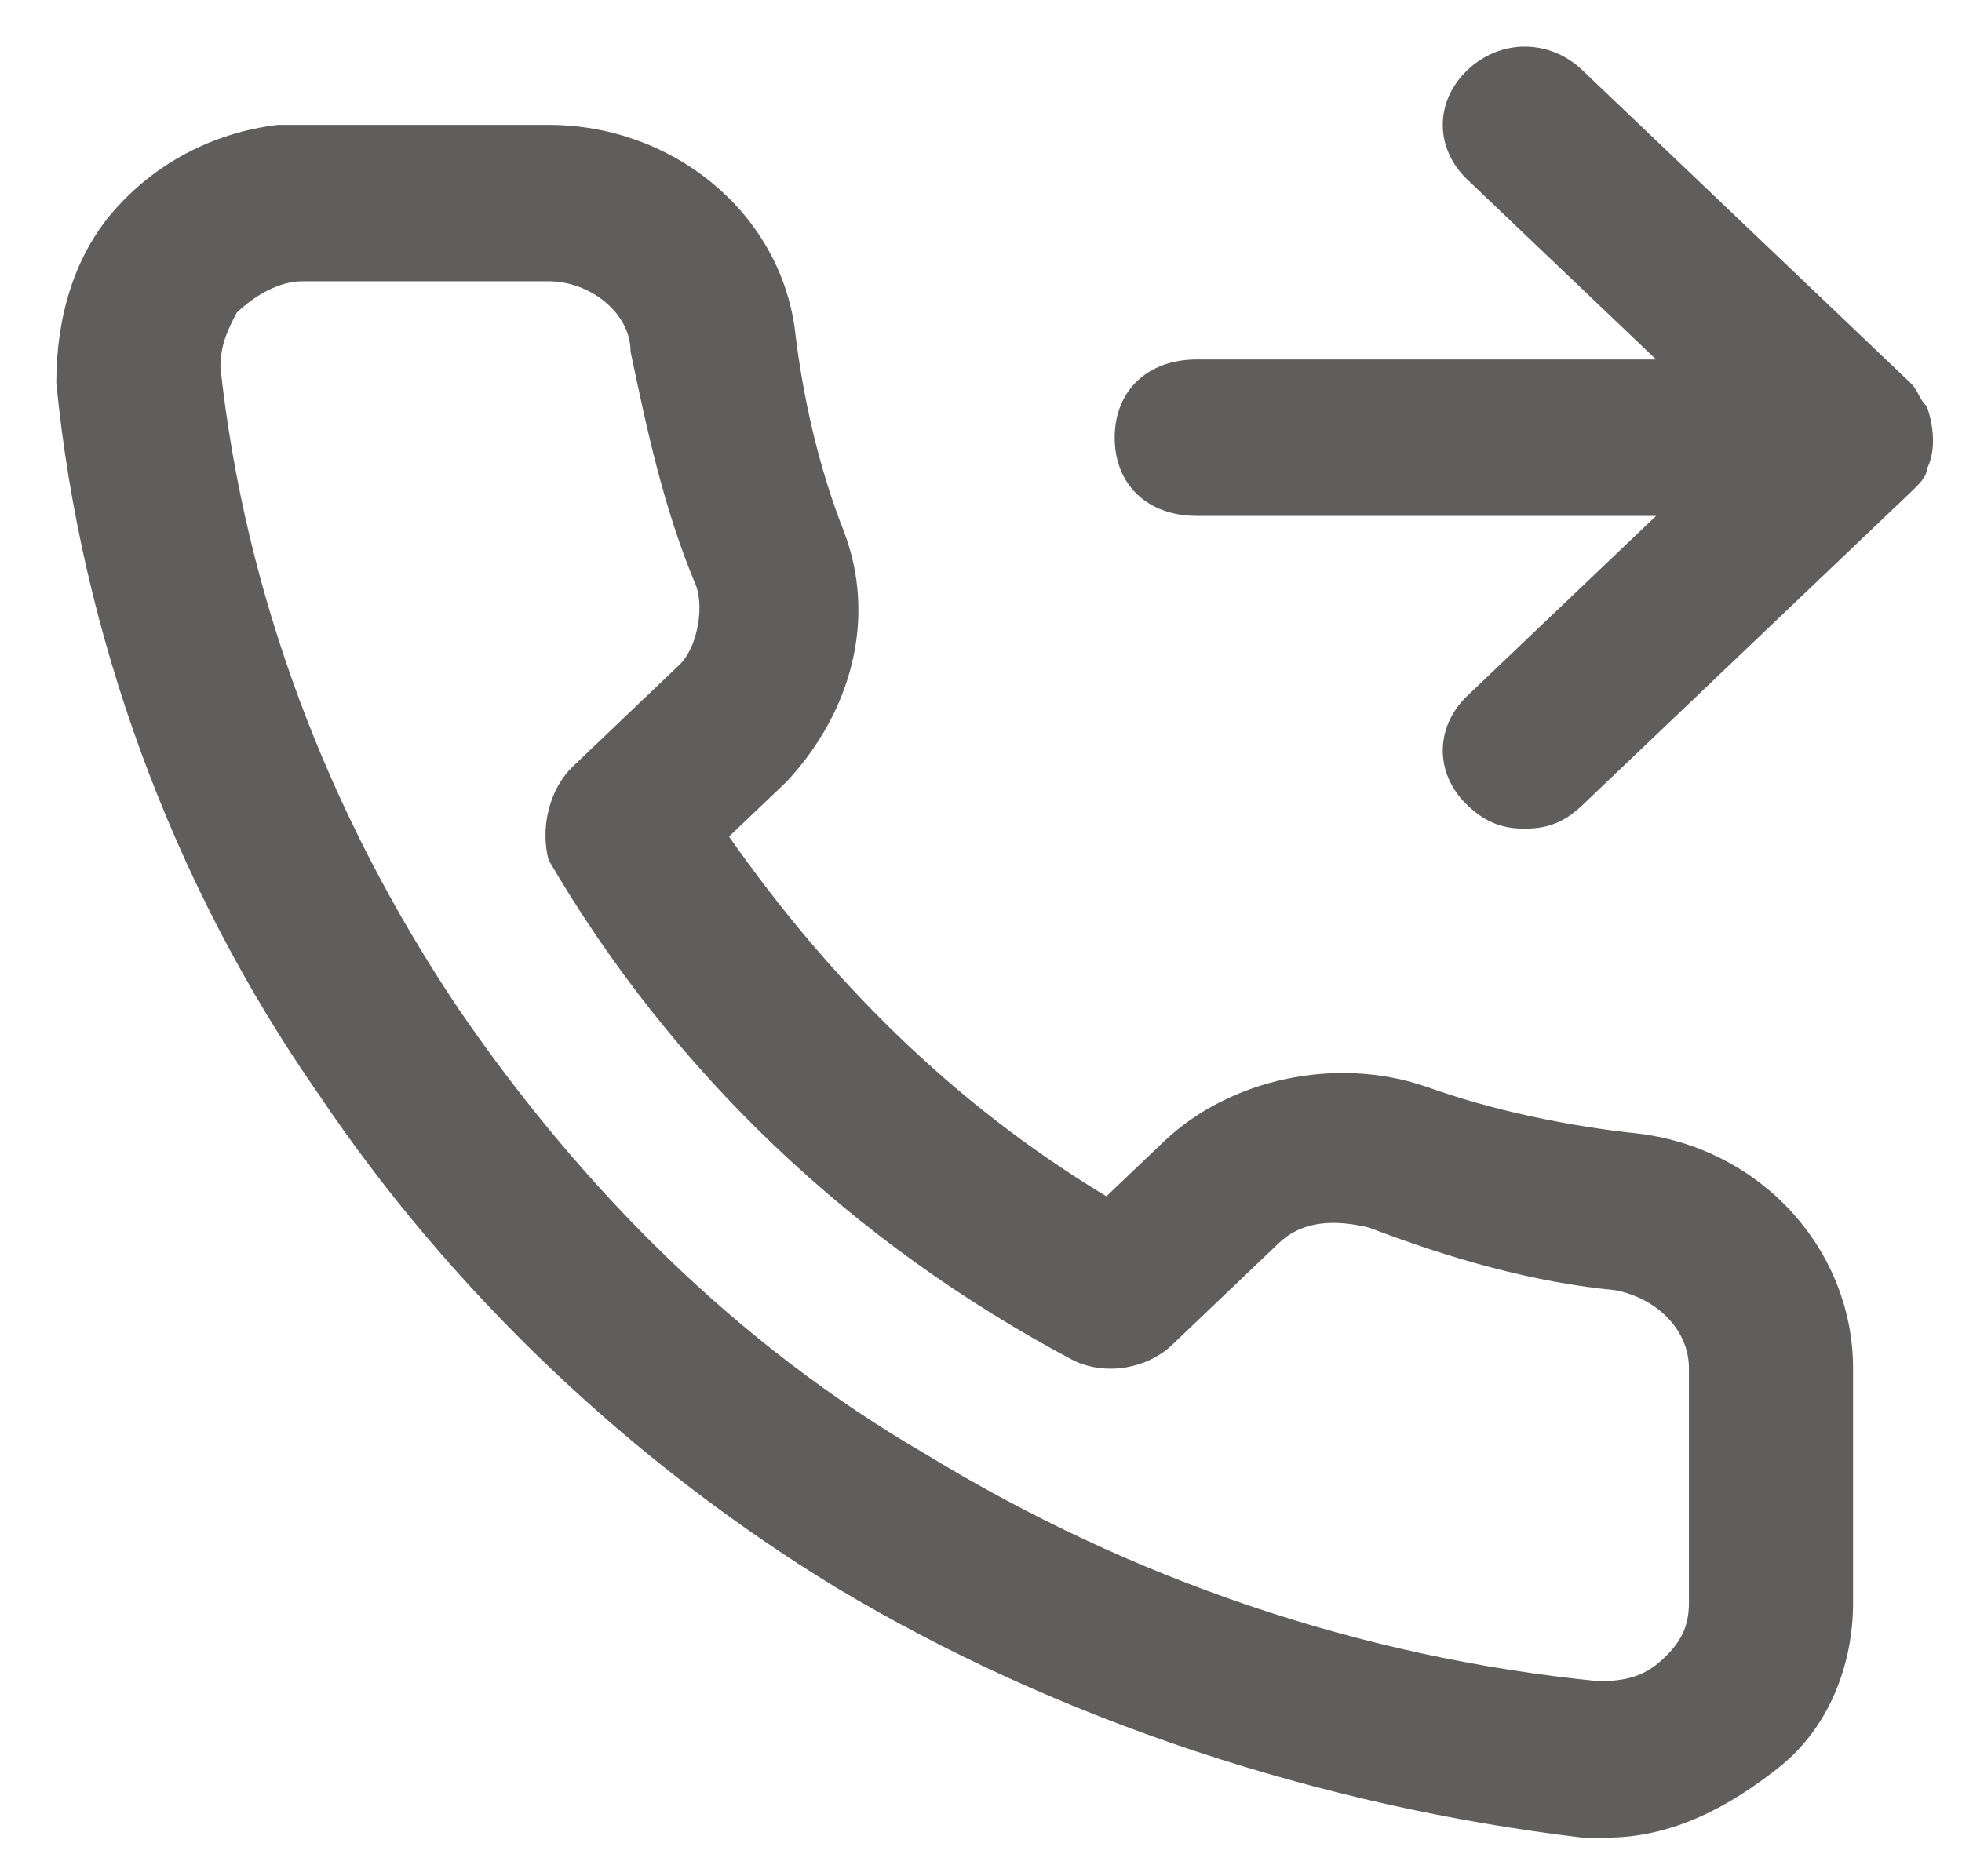<svg width="23" height="22" viewBox="0 0 23 22" fill="none" xmlns="http://www.w3.org/2000/svg">
<path d="M22.588 5.499C22.684 5.315 22.684 5.04 22.588 4.765C22.492 4.674 22.492 4.582 22.396 4.49L18.549 0.822C18.164 0.455 17.587 0.455 17.202 0.822C16.817 1.189 16.817 1.739 17.202 2.106L19.414 4.215H14.028C13.451 4.215 13.067 4.582 13.067 5.132C13.067 5.682 13.451 6.049 14.028 6.049H19.414L17.202 8.158C16.817 8.525 16.817 9.075 17.202 9.442C17.395 9.625 17.587 9.717 17.875 9.717C18.164 9.717 18.356 9.625 18.549 9.442L22.396 5.774C22.492 5.682 22.588 5.591 22.588 5.499Z" fill="#605D5D"/>
<path d="M18.837 21.547C18.741 21.547 18.645 21.547 18.549 21.547C15.471 21.18 12.393 20.171 9.797 18.612C7.392 17.145 5.277 15.128 3.738 12.835C2.007 10.359 0.949 7.425 0.66 4.49C0.66 3.756 0.853 3.023 1.333 2.473C1.814 1.922 2.487 1.556 3.257 1.464C3.353 1.464 3.449 1.464 3.545 1.464H6.431C7.873 1.464 9.124 2.473 9.316 3.848C9.412 4.674 9.604 5.499 9.893 6.232C10.278 7.241 9.989 8.342 9.22 9.167L8.546 9.809C9.701 11.46 11.143 12.927 12.97 14.027L13.644 13.385C14.413 12.652 15.663 12.377 16.721 12.743C17.491 13.018 18.356 13.202 19.222 13.294C20.665 13.477 21.723 14.669 21.723 16.045V18.796C21.723 19.529 21.434 20.263 20.857 20.721C20.28 21.18 19.607 21.547 18.837 21.547ZM6.431 3.298H3.545C3.257 3.298 2.968 3.481 2.776 3.665C2.68 3.848 2.584 4.032 2.584 4.307C2.872 6.966 3.834 9.534 5.373 11.826C6.815 13.935 8.643 15.77 10.855 17.053C13.259 18.521 15.952 19.438 18.741 19.713C19.126 19.713 19.318 19.621 19.51 19.438C19.703 19.254 19.799 19.071 19.799 18.796V16.045C19.799 15.586 19.414 15.219 18.933 15.128C17.972 15.036 17.01 14.761 16.048 14.394C15.663 14.302 15.279 14.302 14.99 14.577L13.74 15.77C13.451 16.045 12.97 16.136 12.586 15.953C9.989 14.577 7.873 12.56 6.431 10.084C6.334 9.717 6.431 9.259 6.719 8.984L7.969 7.791C8.162 7.608 8.258 7.149 8.162 6.874C7.777 5.957 7.585 5.04 7.392 4.123C7.392 3.665 6.912 3.298 6.431 3.298Z" fill="#605D5D"/>
</svg>
